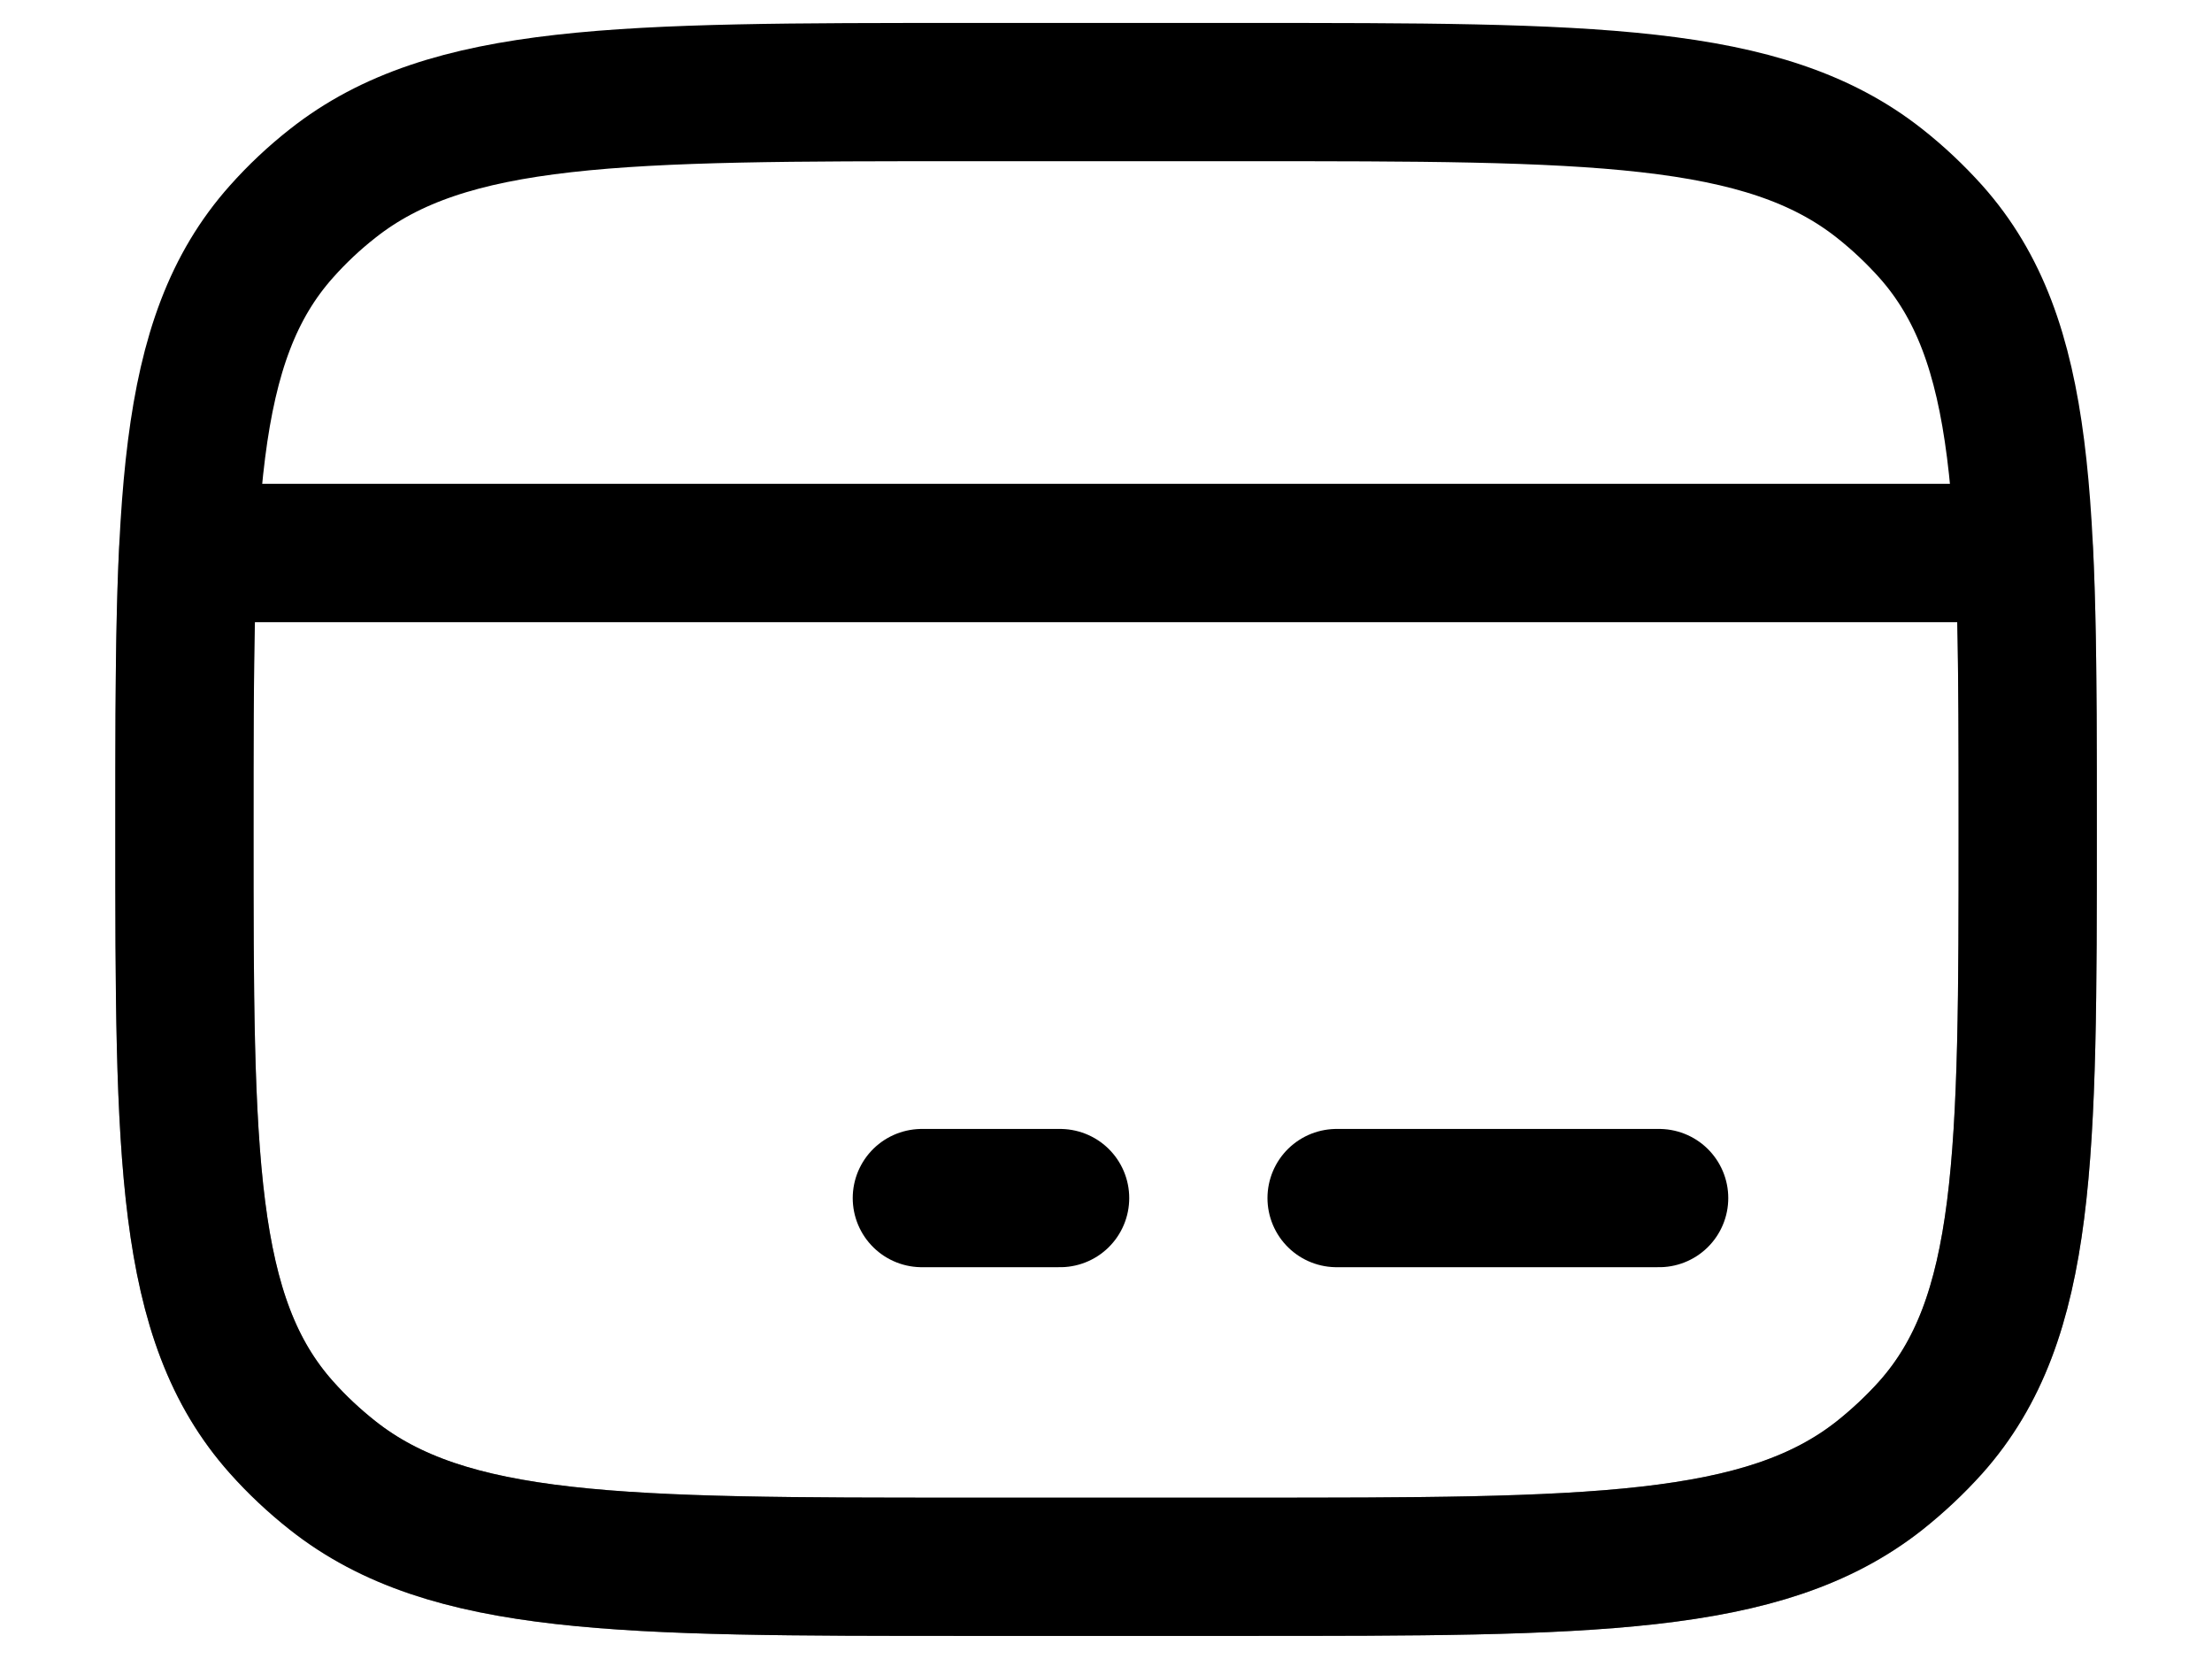 <svg width="16" height="12" viewBox="0 0 16 12" fill="none" xmlns="http://www.w3.org/2000/svg">
<path d="M7.001 11.333H9.001C11.506 11.333 12.759 11.333 13.596 10.673C13.729 10.567 13.853 10.451 13.966 10.325C14.667 9.537 14.667 8.358 14.667 6C14.667 5.211 14.667 4.554 14.641 4H1.36C1.334 4.554 1.334 5.211 1.334 6C1.334 8.358 1.334 9.537 2.036 10.325C2.148 10.451 2.272 10.567 2.406 10.673C3.242 11.333 4.495 11.333 7.001 11.333Z" stroke="#808080" stroke-linecap="round" stroke-linejoin="round"/>
<path d="M1.334 5.999C1.334 3.641 1.334 2.462 2.036 1.675C2.148 1.549 2.272 1.432 2.406 1.327C3.242 0.666 4.495 0.666 7.001 0.666H9.001C11.506 0.666 12.759 0.666 13.596 1.327C13.729 1.432 13.853 1.549 13.966 1.675C14.667 2.462 14.667 3.641 14.667 5.999C14.667 8.358 14.667 9.537 13.966 10.324C13.853 10.45 13.729 10.566 13.596 10.672C12.759 11.333 11.506 11.333 9.001 11.333H7.001C4.495 11.333 3.242 11.333 2.406 10.672C2.272 10.566 2.148 10.45 2.036 10.324C1.334 9.537 1.334 8.358 1.334 5.999Z" stroke="currentColor" stroke-linecap="round" stroke-linejoin="round"/>
<path d="M6.668 8.666H7.668" stroke="currentColor" stroke-miterlimit="10" stroke-linecap="round" stroke-linejoin="round"/>
<path d="M9.668 8.666L12.001 8.666" stroke="currentColor" stroke-miterlimit="10" stroke-linecap="round" stroke-linejoin="round"/>
<path d="M1.334 4H14.667" stroke="currentColor" stroke-linejoin="round"/>
</svg>
